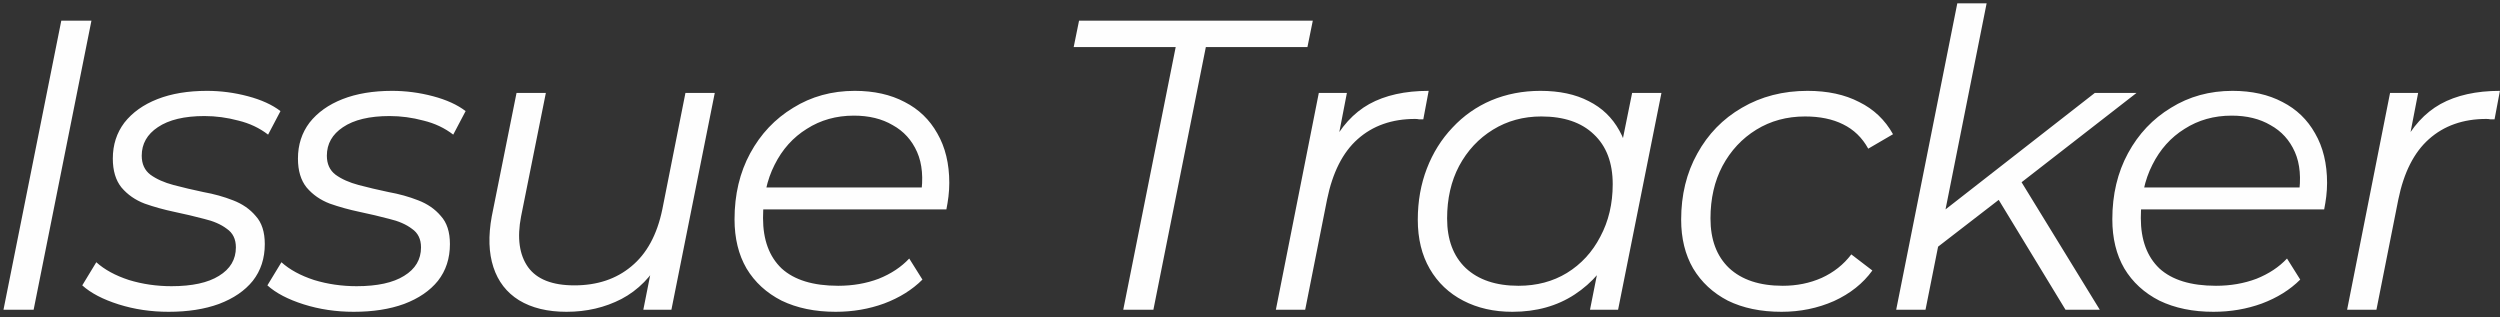 <svg width="339" height="43" viewBox="0 0 339 43" fill="none" xmlns="http://www.w3.org/2000/svg">
<rect x="0" y="0" width="339" height="43" fill="#333333" stroke="none"/>
<path d="M0.472 42L8.312 2.8H12.4L4.56 42H0.472ZM22.858 42.28C20.469 42.28 18.21 41.944 16.082 41.272C13.954 40.6 12.312 39.741 11.154 38.696L13.058 35.56C14.178 36.568 15.653 37.371 17.482 37.968C19.312 38.528 21.234 38.808 23.25 38.808C26.05 38.808 28.197 38.341 29.69 37.408C31.221 36.475 31.986 35.187 31.986 33.544C31.986 32.424 31.576 31.584 30.754 31.024C29.97 30.427 28.944 29.979 27.674 29.68C26.405 29.344 25.061 29.027 23.642 28.728C22.224 28.429 20.88 28.056 19.61 27.608C18.341 27.123 17.296 26.395 16.474 25.424C15.69 24.453 15.298 23.147 15.298 21.504C15.298 19.637 15.821 18.013 16.866 16.632C17.949 15.251 19.442 14.187 21.346 13.44C23.25 12.693 25.49 12.32 28.066 12.32C29.933 12.32 31.781 12.563 33.61 13.048C35.44 13.533 36.914 14.205 38.034 15.064L36.354 18.256C35.197 17.36 33.853 16.725 32.322 16.352C30.792 15.941 29.261 15.736 27.73 15.736C25.005 15.736 22.896 16.24 21.402 17.248C19.946 18.219 19.218 19.507 19.218 21.112C19.218 22.232 19.61 23.091 20.394 23.688C21.216 24.285 22.261 24.752 23.53 25.088C24.8 25.424 26.144 25.741 27.562 26.04C29.018 26.301 30.362 26.675 31.594 27.16C32.864 27.645 33.89 28.355 34.674 29.288C35.496 30.184 35.906 31.453 35.906 33.096C35.906 35.037 35.365 36.699 34.282 38.08C33.2 39.424 31.669 40.469 29.69 41.216C27.749 41.925 25.472 42.28 22.858 42.28ZM47.962 42.28C45.573 42.28 43.314 41.944 41.186 41.272C39.058 40.6 37.416 39.741 36.258 38.696L38.162 35.56C39.282 36.568 40.757 37.371 42.586 37.968C44.416 38.528 46.338 38.808 48.354 38.808C51.154 38.808 53.301 38.341 54.794 37.408C56.325 36.475 57.09 35.187 57.09 33.544C57.09 32.424 56.679 31.584 55.858 31.024C55.074 30.427 54.047 29.979 52.778 29.68C51.509 29.344 50.165 29.027 48.746 28.728C47.328 28.429 45.983 28.056 44.714 27.608C43.445 27.123 42.4 26.395 41.578 25.424C40.794 24.453 40.402 23.147 40.402 21.504C40.402 19.637 40.925 18.013 41.97 16.632C43.053 15.251 44.546 14.187 46.45 13.44C48.354 12.693 50.594 12.32 53.17 12.32C55.037 12.32 56.885 12.563 58.714 13.048C60.544 13.533 62.018 14.205 63.138 15.064L61.458 18.256C60.301 17.36 58.957 16.725 57.426 16.352C55.895 15.941 54.365 15.736 52.834 15.736C50.109 15.736 47.999 16.24 46.506 17.248C45.05 18.219 44.322 19.507 44.322 21.112C44.322 22.232 44.714 23.091 45.498 23.688C46.319 24.285 47.365 24.752 48.634 25.088C49.904 25.424 51.248 25.741 52.666 26.04C54.122 26.301 55.466 26.675 56.698 27.16C57.968 27.645 58.994 28.355 59.778 29.288C60.599 30.184 61.01 31.453 61.01 33.096C61.01 35.037 60.469 36.699 59.386 38.08C58.303 39.424 56.773 40.469 54.794 41.216C52.853 41.925 50.575 42.28 47.962 42.28ZM76.818 42.28C74.242 42.28 72.095 41.757 70.378 40.712C68.698 39.667 67.541 38.173 66.906 36.232C66.271 34.291 66.197 31.995 66.682 29.344L70.042 12.6H74.018L70.658 29.344C70.098 32.256 70.415 34.552 71.61 36.232C72.805 37.875 74.895 38.696 77.882 38.696C80.981 38.696 83.557 37.837 85.61 36.12C87.701 34.403 89.101 31.827 89.81 28.392L92.946 12.6H96.922L91.042 42H87.234L88.914 33.544L89.754 34.944C88.373 37.483 86.543 39.349 84.266 40.544C82.026 41.701 79.543 42.28 76.818 42.28ZM113.323 42.28C110.523 42.28 108.078 41.776 105.987 40.768C103.934 39.723 102.347 38.267 101.227 36.4C100.144 34.533 99.603 32.312 99.603 29.736C99.603 26.376 100.312 23.389 101.731 20.776C103.15 18.163 105.091 16.109 107.555 14.616C110.019 13.085 112.8 12.32 115.899 12.32C118.512 12.32 120.771 12.824 122.675 13.832C124.579 14.803 126.054 16.221 127.099 18.088C128.182 19.955 128.723 22.195 128.723 24.808C128.723 25.405 128.686 26.021 128.611 26.656C128.536 27.253 128.443 27.832 128.331 28.392H102.515L103.019 25.424H126.483L124.859 26.544C125.232 24.192 125.064 22.213 124.355 20.608C123.646 19.003 122.544 17.789 121.051 16.968C119.595 16.109 117.84 15.68 115.787 15.68C113.398 15.68 111.27 16.277 109.403 17.472C107.536 18.629 106.08 20.253 105.035 22.344C103.99 24.397 103.467 26.805 103.467 29.568C103.467 32.517 104.307 34.795 105.987 36.4C107.704 37.968 110.262 38.752 113.659 38.752C115.638 38.752 117.467 38.435 119.147 37.8C120.827 37.128 122.208 36.213 123.291 35.056L125.083 37.912C123.702 39.293 121.966 40.376 119.875 41.16C117.822 41.907 115.638 42.28 113.323 42.28ZM152.312 42L159.424 6.384H145.592L146.32 2.8H178.016L177.288 6.384H163.512L156.4 42H152.312ZM173.007 42L178.831 12.6H182.639L180.959 21.28L180.511 19.768C181.817 17.192 183.535 15.307 185.663 14.112C187.828 12.917 190.516 12.32 193.727 12.32L192.999 16.184C192.812 16.184 192.625 16.184 192.439 16.184C192.289 16.147 192.103 16.128 191.879 16.128C188.743 16.128 186.148 17.043 184.095 18.872C182.079 20.664 180.697 23.389 179.951 27.048L176.983 42H173.007ZM205.076 42.28C202.575 42.28 200.354 41.776 198.412 40.768C196.471 39.76 194.959 38.323 193.876 36.456C192.794 34.589 192.252 32.368 192.252 29.792C192.252 27.291 192.663 24.976 193.484 22.848C194.306 20.72 195.463 18.872 196.956 17.304C198.45 15.699 200.204 14.467 202.22 13.608C204.274 12.749 206.495 12.32 208.884 12.32C211.46 12.32 213.644 12.787 215.436 13.72C217.228 14.616 218.61 15.941 219.58 17.696C220.551 19.413 221.036 21.504 221.036 23.968C221.036 27.515 220.383 30.669 219.076 33.432C217.77 36.195 215.922 38.36 213.532 39.928C211.143 41.496 208.324 42.28 205.076 42.28ZM205.916 38.752C208.38 38.752 210.564 38.173 212.468 37.016C214.41 35.821 215.922 34.179 217.004 32.088C218.124 29.997 218.684 27.627 218.684 24.976C218.684 22.064 217.826 19.805 216.108 18.2C214.428 16.595 212.058 15.792 208.996 15.792C206.57 15.792 204.386 16.389 202.444 17.584C200.503 18.779 198.972 20.421 197.852 22.512C196.77 24.565 196.228 26.936 196.228 29.624C196.228 32.499 197.068 34.739 198.748 36.344C200.466 37.949 202.855 38.752 205.916 38.752ZM215.604 42L217.284 33.544L218.964 27.608L219.524 21.448L221.316 12.6H225.292L219.412 42H215.604ZM241.573 42.28C238.773 42.28 236.347 41.776 234.293 40.768C232.277 39.723 230.709 38.267 229.589 36.4C228.507 34.533 227.965 32.331 227.965 29.792C227.965 26.432 228.693 23.445 230.149 20.832C231.605 18.181 233.621 16.109 236.197 14.616C238.811 13.085 241.779 12.32 245.101 12.32C247.827 12.32 250.16 12.824 252.101 13.832C254.08 14.803 255.611 16.259 256.693 18.2L253.333 20.16C252.512 18.667 251.373 17.565 249.917 16.856C248.499 16.147 246.781 15.792 244.765 15.792C242.301 15.792 240.099 16.389 238.157 17.584C236.216 18.779 234.685 20.421 233.565 22.512C232.483 24.565 231.941 26.936 231.941 29.624C231.941 32.499 232.781 34.739 234.461 36.344C236.179 37.949 238.605 38.752 241.741 38.752C243.645 38.752 245.4 38.397 247.005 37.688C248.648 36.941 249.992 35.877 251.037 34.496L253.893 36.68C252.624 38.435 250.888 39.816 248.685 40.824C246.483 41.795 244.112 42.28 241.573 42.28ZM261.883 34.16L262.667 29.288L284.059 12.6H289.715L273.643 25.088L271.459 26.768L261.883 34.16ZM257.123 42L265.411 0.448H269.387L261.099 42H257.123ZM280.083 42L270.787 26.712L273.531 23.744L284.731 42H280.083ZM300.151 42.28C297.351 42.28 294.905 41.776 292.815 40.768C290.761 39.723 289.175 38.267 288.055 36.4C286.972 34.533 286.431 32.312 286.431 29.736C286.431 26.376 287.14 23.389 288.559 20.776C289.977 18.163 291.919 16.109 294.383 14.616C296.847 13.085 299.628 12.32 302.727 12.32C305.34 12.32 307.599 12.824 309.503 13.832C311.407 14.803 312.881 16.221 313.927 18.088C315.009 19.955 315.551 22.195 315.551 24.808C315.551 25.405 315.513 26.021 315.439 26.656C315.364 27.253 315.271 27.832 315.159 28.392H289.343L289.847 25.424H313.311L311.687 26.544C312.06 24.192 311.892 22.213 311.183 20.608C310.473 19.003 309.372 17.789 307.879 16.968C306.423 16.109 304.668 15.68 302.615 15.68C300.225 15.68 298.097 16.277 296.231 17.472C294.364 18.629 292.908 20.253 291.863 22.344C290.817 24.397 290.295 26.805 290.295 29.568C290.295 32.517 291.135 34.795 292.815 36.4C294.532 37.968 297.089 38.752 300.487 38.752C302.465 38.752 304.295 38.435 305.975 37.8C307.655 37.128 309.036 36.213 310.119 35.056L311.911 37.912C310.529 39.293 308.793 40.376 306.703 41.16C304.649 41.907 302.465 42.28 300.151 42.28ZM318.268 42L324.092 12.6H327.9L326.22 21.28L325.772 19.768C327.078 17.192 328.796 15.307 330.924 14.112C333.089 12.917 335.777 12.32 338.988 12.32L338.26 16.184C338.073 16.184 337.886 16.184 337.7 16.184C337.55 16.147 337.364 16.128 337.14 16.128C334.004 16.128 331.409 17.043 329.356 18.872C327.34 20.664 325.958 23.389 325.212 27.048L322.244 42H318.268Z" fill="#FEFEFE"/>
</svg>
